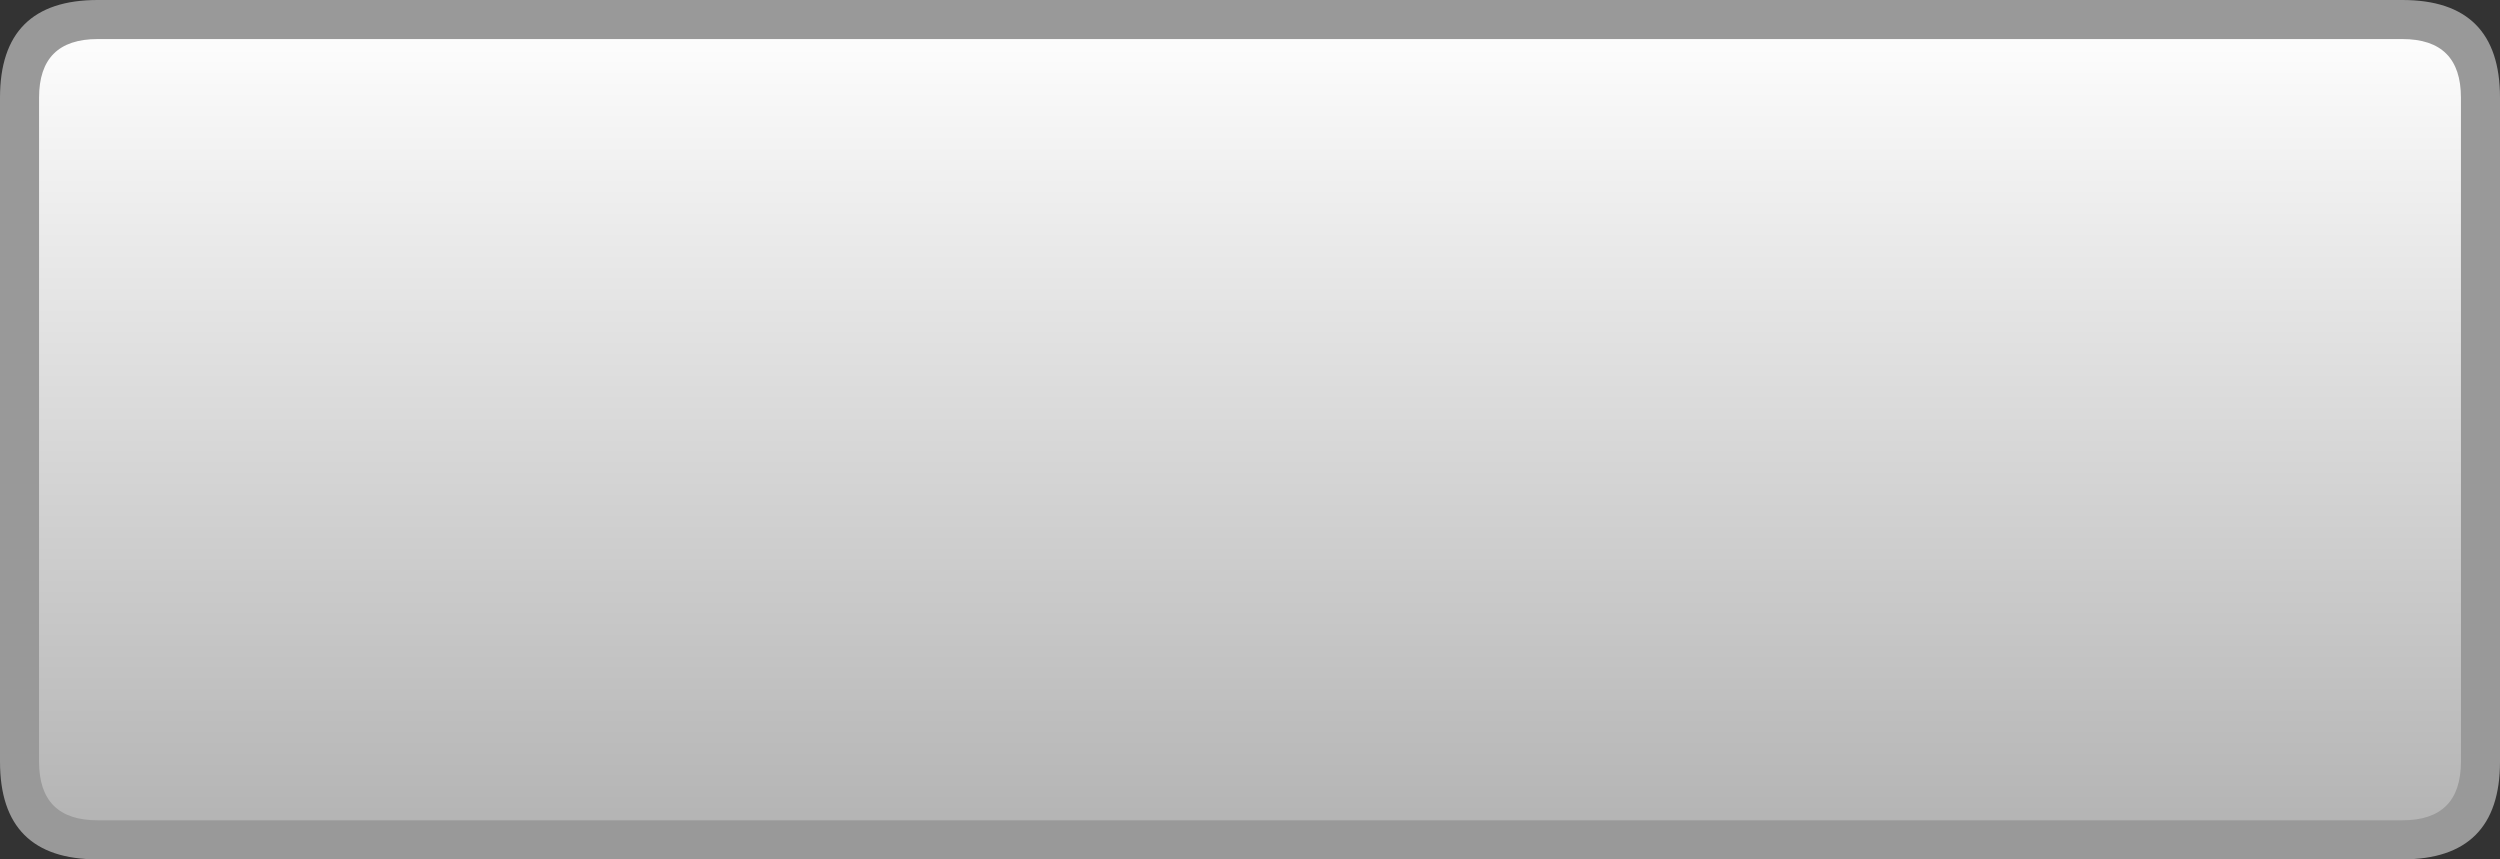 <?xml version="1.0" encoding="utf-8"?>
<svg version="1.1" id="Layer_1"
xmlns="http://www.w3.org/2000/svg"
xmlns:xlink="http://www.w3.org/1999/xlink"
width="64px" height="22px"
xml:space="preserve">
<rect width="100%" height="100%" fill="#333333" stroke="none"/>
<g id="7" transform="matrix(1, 0, 0, 1, 0, 0)">
<linearGradient
id="LinearGradID_4" gradientUnits="userSpaceOnUse" gradientTransform="matrix(0, 0.013, -0.013, 0, 32, 11)" spreadMethod ="pad" x1="-819.2" y1="0" x2="819.2" y2="0" >
<stop  offset="0" style="stop-color:#FFFFFF;stop-opacity:1" />
<stop  offset="1" style="stop-color:#B2B2B2;stop-opacity:1" />
</linearGradient>
<path style="fill:url(#LinearGradID_4) " d="M1,1.05L1 0.5L3.95 0.5L60.05 0.5L62.95 0.5L62.95 1.2L63.5 1.2L63.5 3.95L63.5 18.05L63.5 20.85L62.8 20.85L62.8 21.5L60.05 21.5L3.95 21.5L1.15 21.5L1.15 20.75L0.5 20.75L0.5 18.05L0.5 3.95L0.5 1.05L1 1.05" />
<path style="fill:#999999;fill-opacity:1" d="M3.95,0L60.05 0L61.5 0Q64 0 64 2.5L64 3.95L64 18.05L64 19.5Q64 22 61.5 22L60.05 22L3.95 22L2.5 22Q0 22 0 19.5L0 18.05L0 3.95L0 2.5Q0 0 2.5 0L3.95 0M2.5,1Q1 1 1 2.5L1 3.95L1 18.05L1 19.5Q1 21 2.5 21L3.95 21L60.05 21L61.5 21Q63 21 63 19.5L63 18.05L63 3.95L63 2.5Q63 1 61.5 1L60.05 1L3.95 1L2.5 1" />
</g>
</svg>
